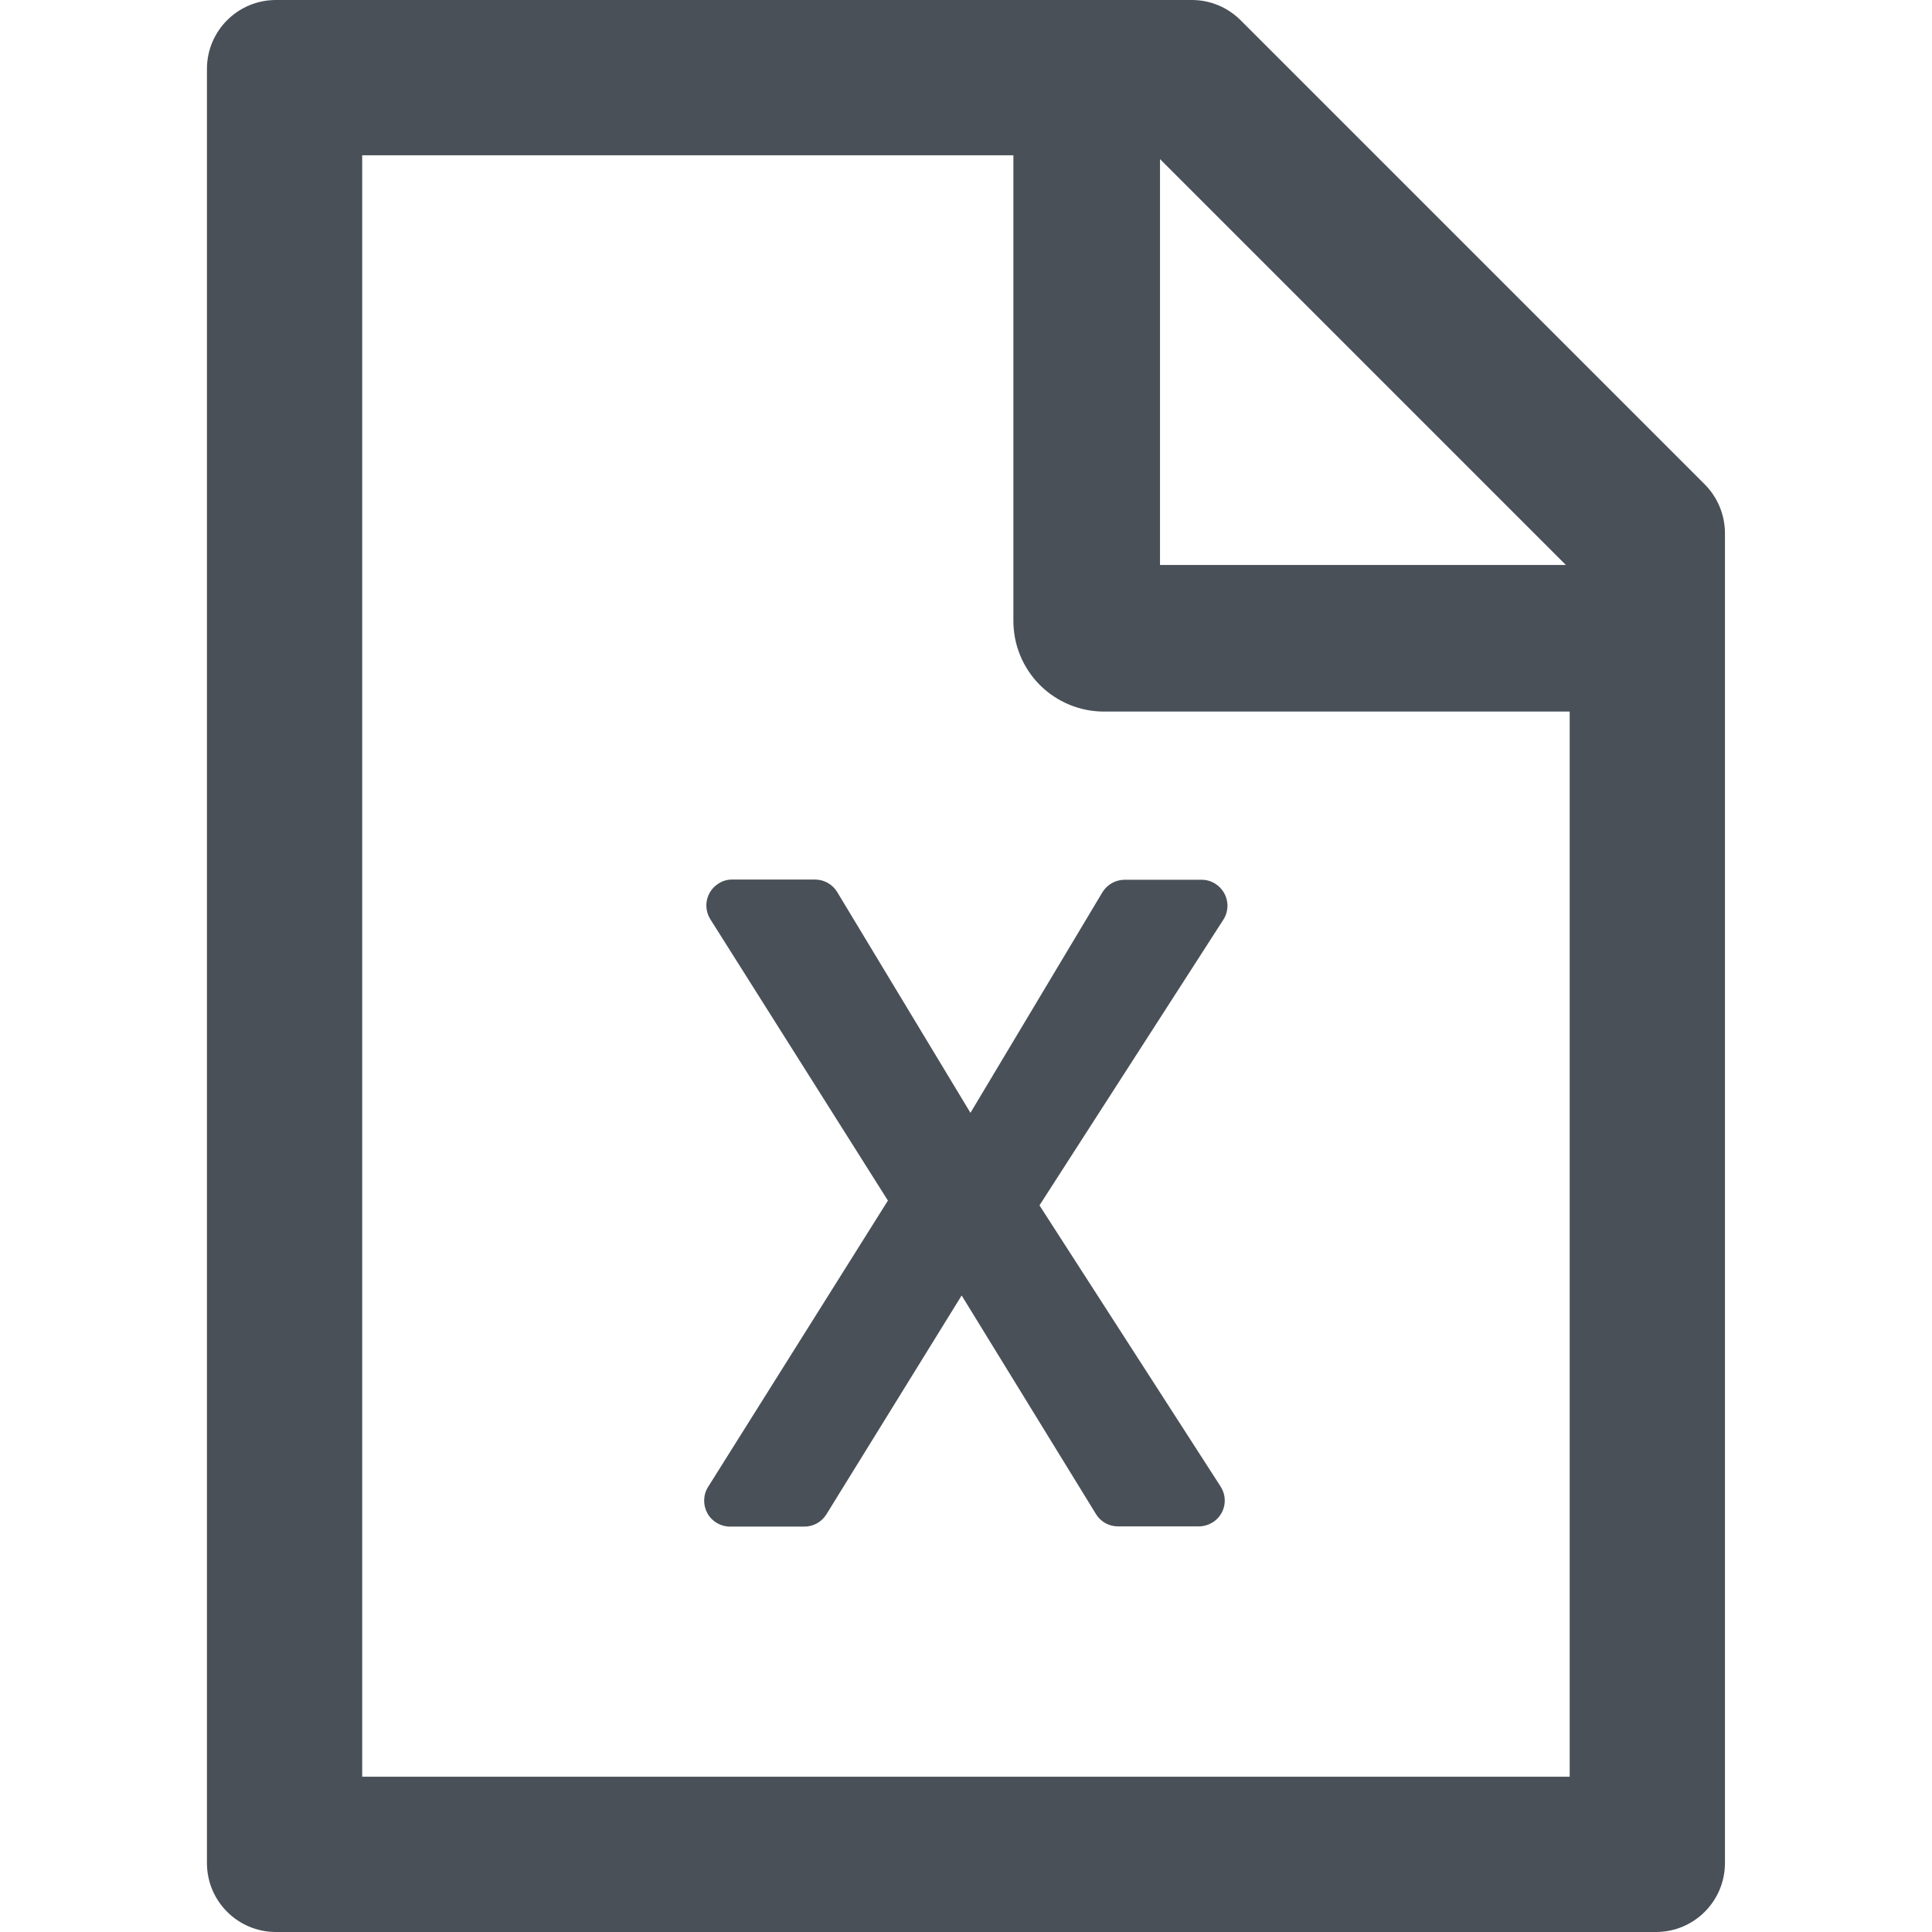 <svg width="36" height="36" viewBox="0 0 36 36" fill="none" xmlns="http://www.w3.org/2000/svg">
<g clip-path="url(#clip0_16_297)">
<path d="M31.764 9.024L23.118 0.378C22.877 0.137 22.551 0 22.21 0H5.142C4.431 0 3.856 0.575 3.856 1.286V34.714C3.856 35.425 4.431 36 5.142 36H30.856C31.567 36 32.142 35.425 32.142 34.714V9.936C32.142 9.595 32.005 9.265 31.764 9.024ZM29.177 10.527H21.615V2.965L29.177 10.527ZM29.249 33.107H6.749V2.893H18.883V11.571C18.883 12.019 19.061 12.448 19.377 12.765C19.694 13.081 20.123 13.259 20.57 13.259H29.249V33.107ZM18.083 20.736L15.6 16.622C15.512 16.477 15.355 16.389 15.187 16.389H13.644C13.551 16.389 13.463 16.413 13.387 16.465C13.162 16.606 13.093 16.903 13.238 17.132L16.545 22.371L13.194 27.707C13.148 27.78 13.123 27.864 13.121 27.951C13.119 28.037 13.14 28.122 13.181 28.197C13.223 28.273 13.284 28.335 13.358 28.379C13.433 28.423 13.517 28.446 13.604 28.446H14.99C15.158 28.446 15.311 28.358 15.399 28.217L17.919 24.139L20.422 28.213C20.51 28.358 20.667 28.442 20.832 28.442H22.338C22.431 28.442 22.519 28.414 22.599 28.366C22.825 28.221 22.889 27.924 22.744 27.699L19.369 22.46L22.796 17.136C22.843 17.063 22.869 16.979 22.872 16.893C22.875 16.806 22.854 16.721 22.813 16.645C22.771 16.569 22.71 16.506 22.636 16.461C22.562 16.417 22.477 16.393 22.391 16.393H20.956C20.788 16.393 20.631 16.481 20.542 16.626L18.083 20.736Z" fill="#495057"/>
</g>
<defs>
<clipPath id="clip0_16_297">
<rect width="36" height="36" fill="white"/>
</clipPath>
</defs>
</svg>
